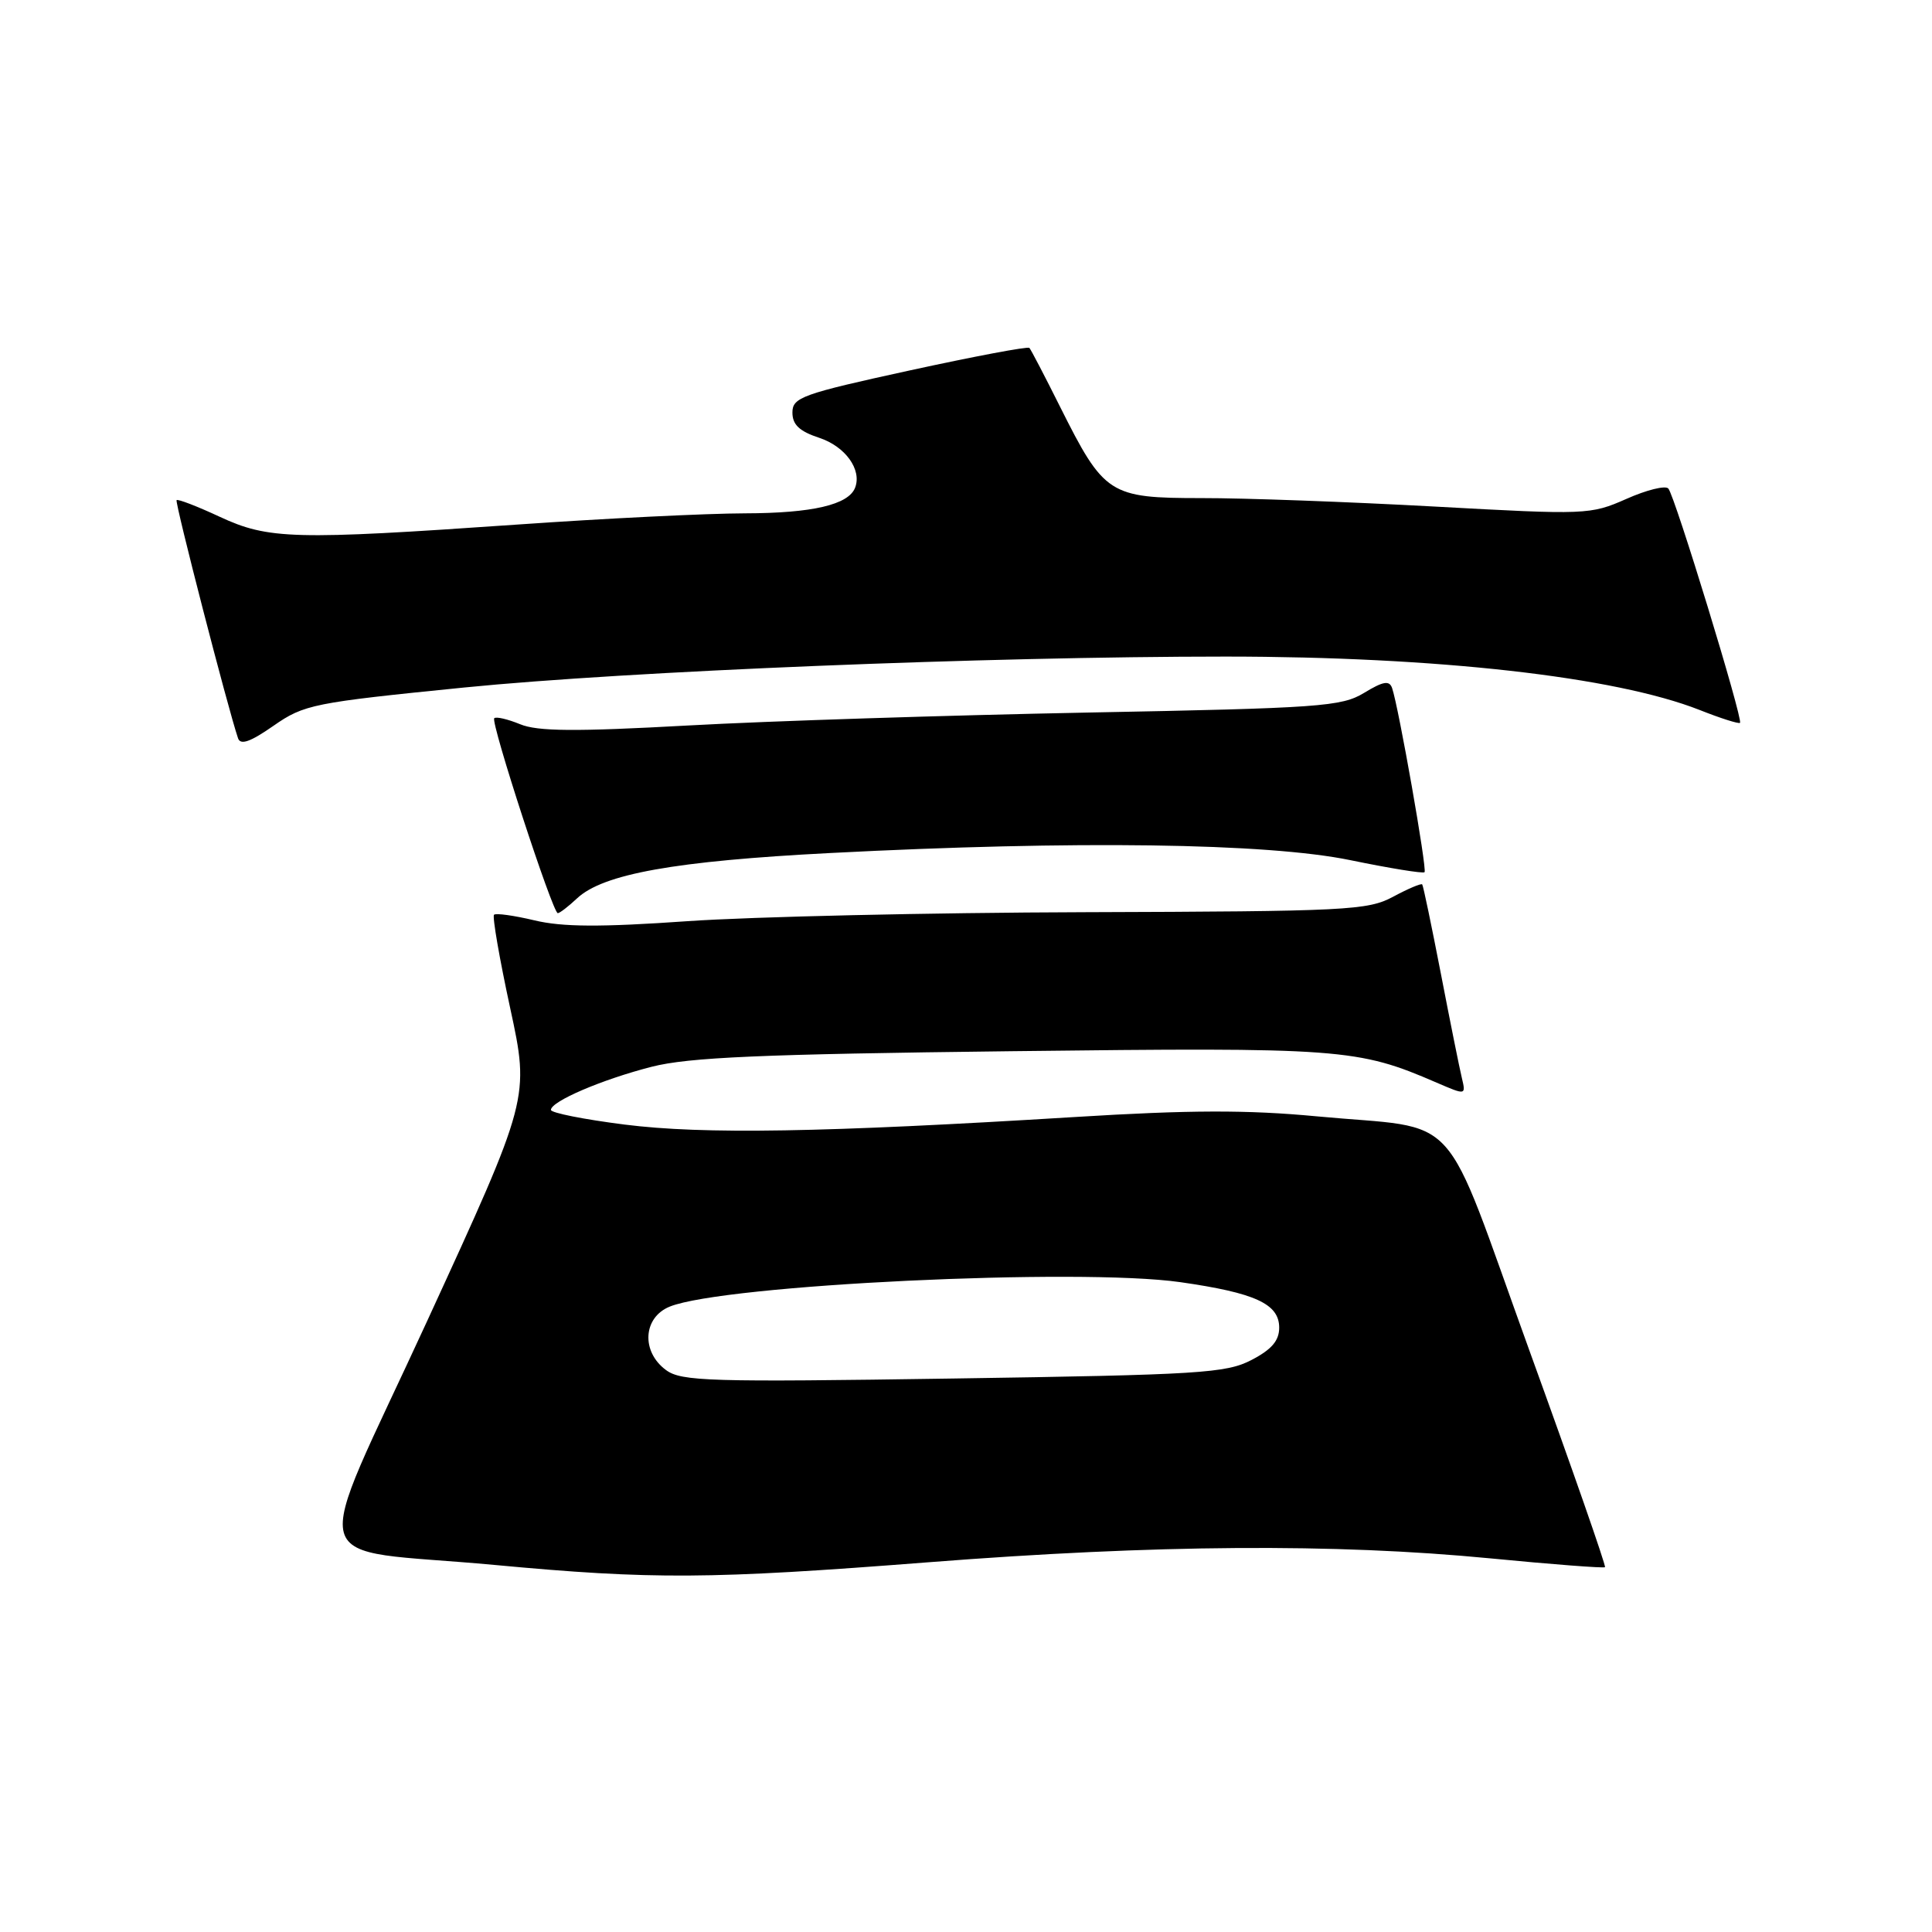 <?xml version="1.0" encoding="UTF-8" standalone="no"?>
<!DOCTYPE svg PUBLIC "-//W3C//DTD SVG 1.1//EN" "http://www.w3.org/Graphics/SVG/1.1/DTD/svg11.dtd" >
<svg xmlns="http://www.w3.org/2000/svg" xmlns:xlink="http://www.w3.org/1999/xlink" version="1.1" viewBox="0 0 256 256">
 <g >
 <path fill="currentColor"
d=" M 123.00 207.01 C 153.13 204.66 176.88 204.50 197.45 206.49 C 205.67 207.29 212.52 207.81 212.67 207.66 C 212.83 207.51 208.33 194.61 202.67 179.00 C 190.80 146.21 194.02 149.76 174.47 147.92 C 165.26 147.05 157.64 147.07 142.44 148.01 C 108.93 150.07 93.21 150.33 82.75 149.01 C 77.39 148.33 73.00 147.46 73.00 147.07 C 73.00 145.94 79.75 143.04 86.36 141.35 C 91.27 140.10 100.79 139.68 134.00 139.29 C 177.76 138.77 179.89 138.92 190.37 143.46 C 194.25 145.13 194.25 145.13 193.70 142.82 C 193.39 141.54 192.14 135.32 190.92 129.00 C 189.69 122.67 188.59 117.36 188.45 117.19 C 188.32 117.02 186.59 117.75 184.60 118.82 C 181.23 120.63 178.54 120.76 143.74 120.87 C 123.26 120.93 99.58 121.47 91.11 122.06 C 79.53 122.87 74.51 122.84 70.81 121.95 C 68.11 121.31 65.70 120.97 65.46 121.21 C 65.22 121.45 66.18 127.01 67.60 133.57 C 70.18 145.50 70.18 145.50 56.62 175.00 C 40.95 209.09 39.82 204.98 65.50 207.36 C 86.53 209.32 94.00 209.27 123.00 207.01 Z  M 76.46 119.04 C 79.91 115.80 89.43 114.09 110.00 113.03 C 142.44 111.35 167.91 111.70 178.95 113.98 C 184.15 115.05 188.57 115.77 188.76 115.57 C 189.12 115.21 185.32 93.65 184.46 91.17 C 184.10 90.13 183.28 90.27 180.75 91.81 C 177.75 93.63 174.94 93.83 144.00 94.42 C 125.57 94.78 101.81 95.54 91.19 96.13 C 76.17 96.96 71.23 96.92 68.91 95.96 C 67.27 95.29 65.74 94.93 65.49 95.17 C 64.98 95.69 73.23 121.00 73.91 121.00 C 74.16 121.00 75.31 120.12 76.46 119.04 Z  M 61.50 91.10 C 83.21 88.93 130.79 87.00 162.40 87.00 C 190.45 87.01 214.00 89.66 225.22 94.08 C 227.99 95.18 230.39 95.94 230.56 95.78 C 230.99 95.35 221.91 65.65 221.06 64.73 C 220.67 64.30 218.17 64.92 215.50 66.11 C 210.74 68.21 210.20 68.23 190.07 67.12 C 178.76 66.50 164.87 65.99 159.20 66.00 C 146.98 66.00 146.31 65.57 140.45 53.87 C 138.43 49.82 136.60 46.32 136.40 46.10 C 136.20 45.88 129.05 47.23 120.52 49.09 C 106.27 52.20 105.00 52.66 105.00 54.66 C 105.00 56.28 105.93 57.15 108.57 58.02 C 112.01 59.16 114.22 62.23 113.31 64.61 C 112.45 66.88 107.66 68.00 98.70 68.02 C 93.64 68.03 80.05 68.70 68.50 69.51 C 38.88 71.57 35.58 71.48 29.10 68.47 C 26.14 67.09 23.57 66.10 23.40 66.27 C 23.14 66.53 30.20 93.89 31.54 97.82 C 31.86 98.77 33.17 98.31 36.24 96.17 C 40.31 93.34 41.46 93.11 61.50 91.10 Z  M 88.25 181.54 C 84.93 179.10 85.20 174.56 88.75 173.13 C 95.95 170.23 142.97 167.98 156.38 169.89 C 166.32 171.31 169.50 172.77 169.50 175.92 C 169.50 177.65 168.50 178.82 165.82 180.21 C 162.47 181.95 158.99 182.17 126.32 182.66 C 94.01 183.15 90.28 183.04 88.25 181.54 Z "/>
</g>
</svg>